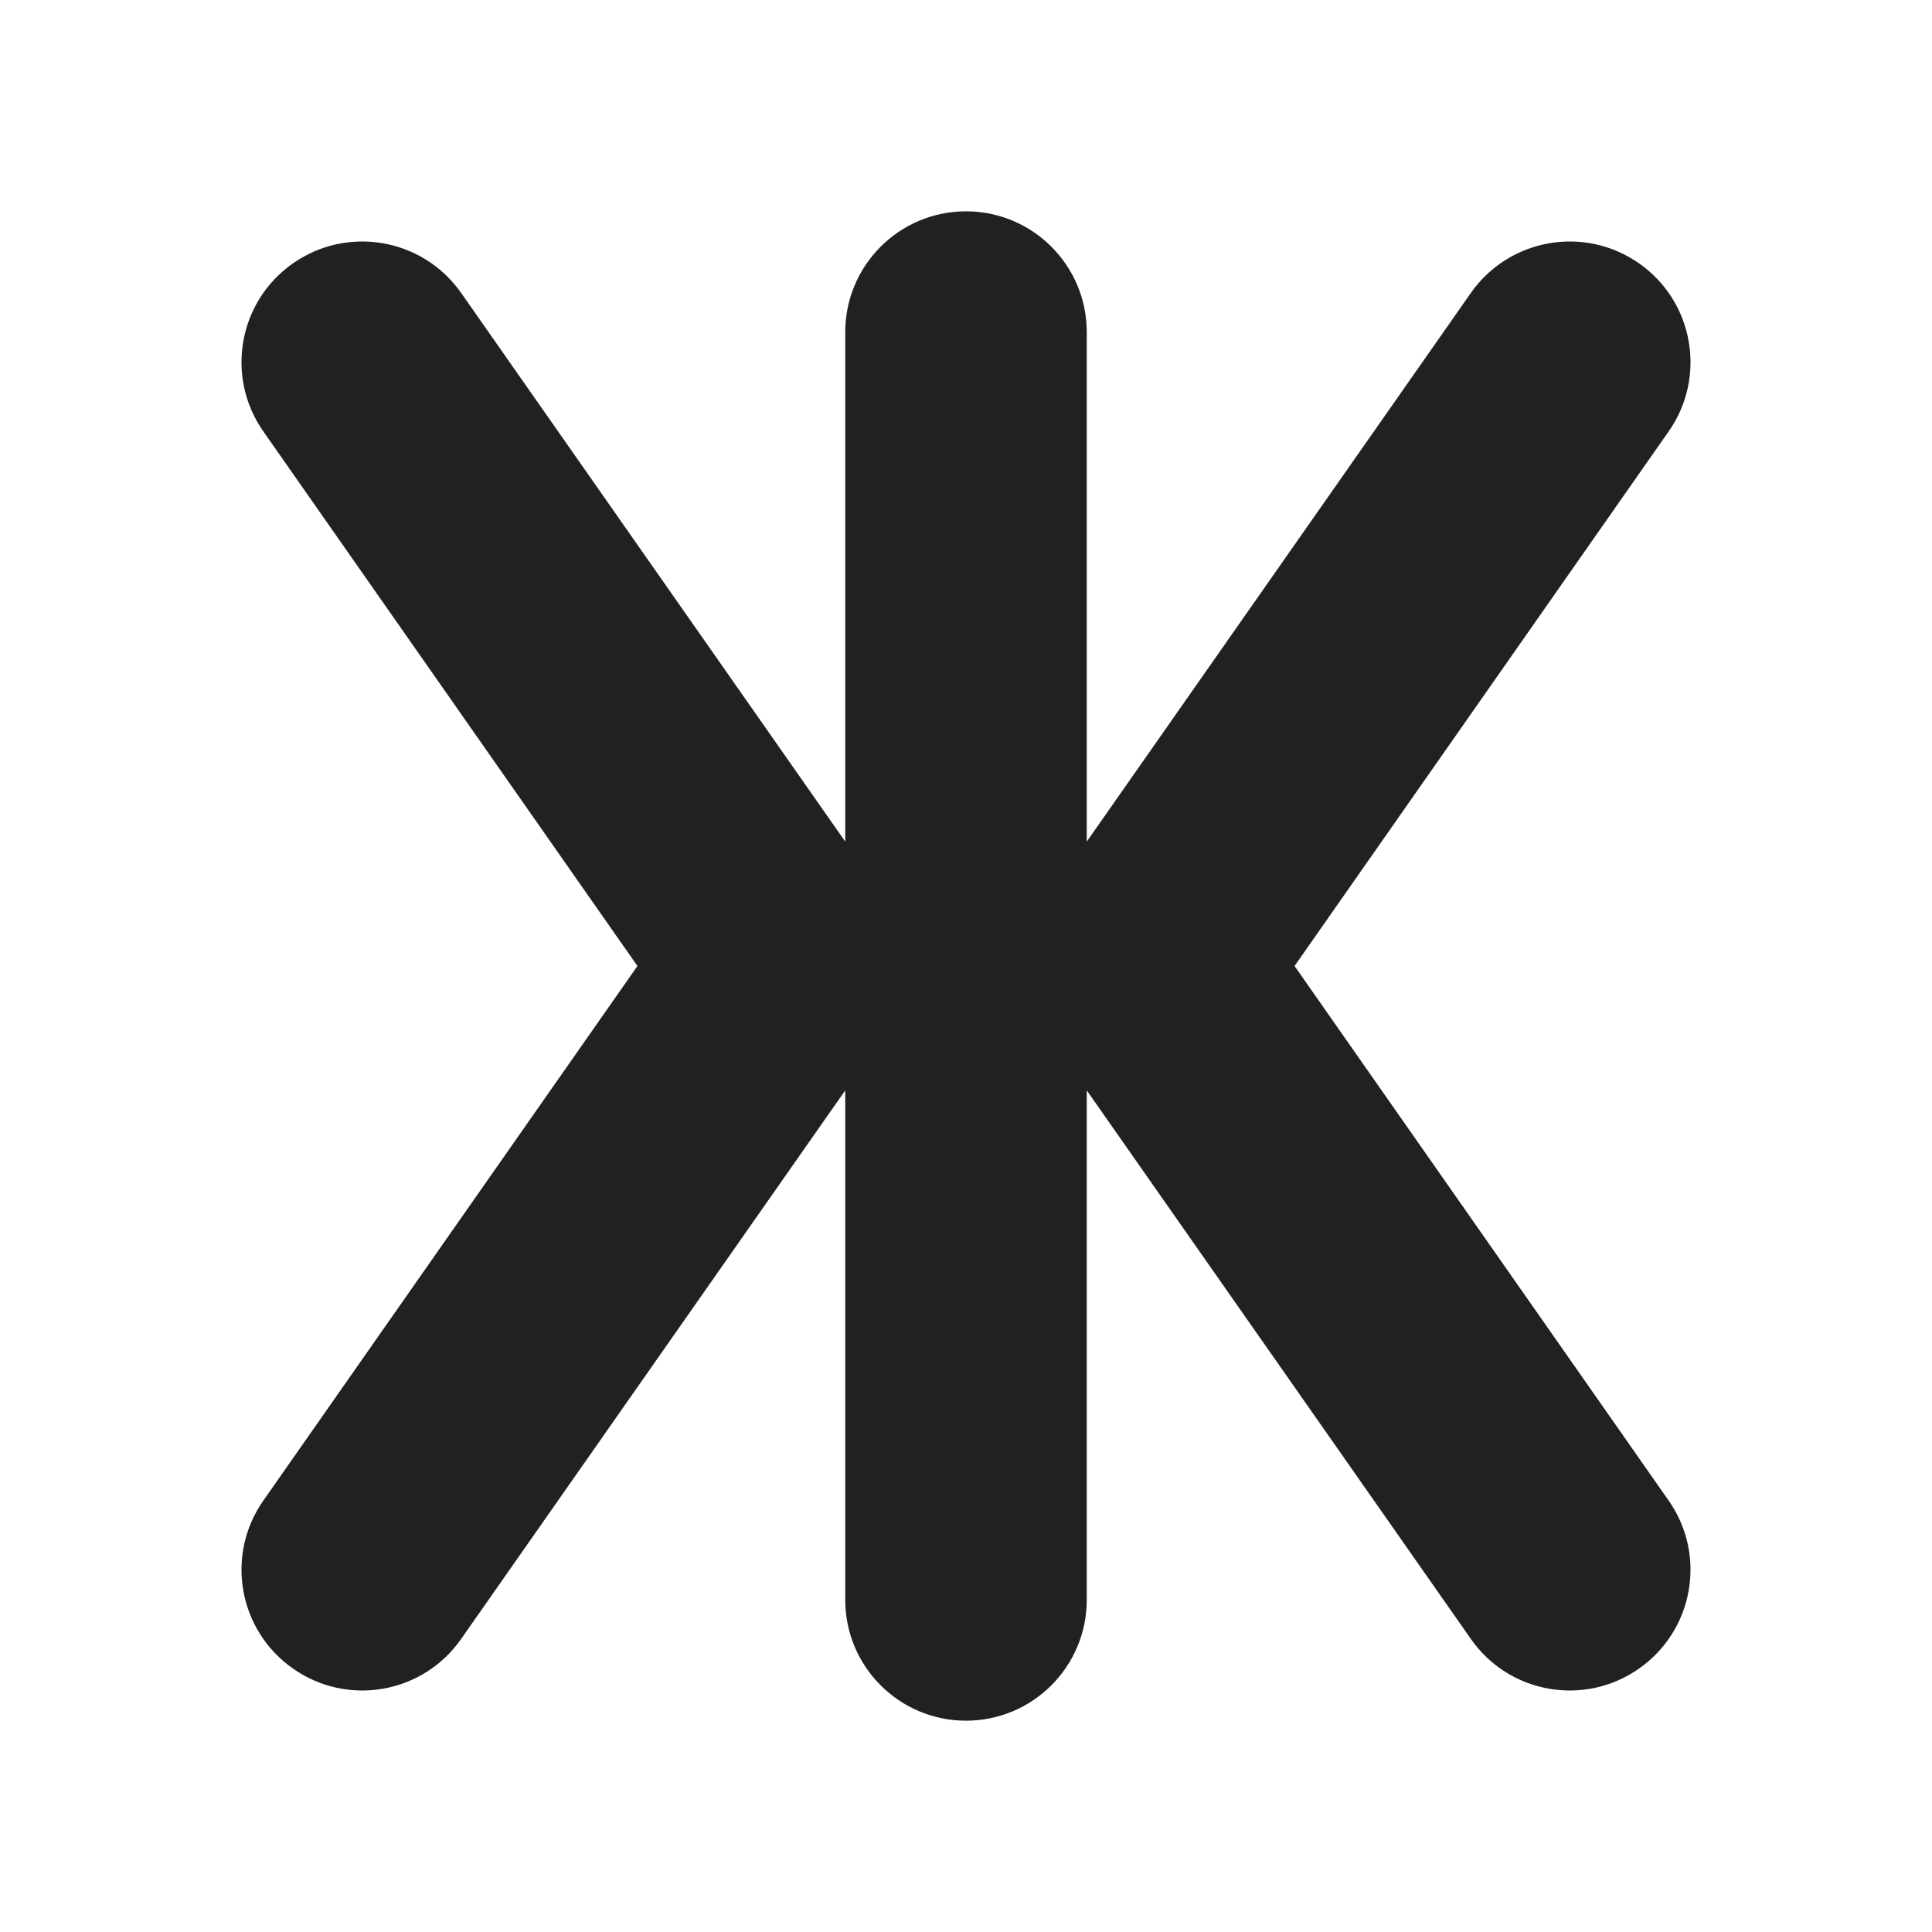 <svg width="16" height="16" viewBox="0 0 16 16" fill="none" xmlns="http://www.w3.org/2000/svg">
<path d="M8 1.75C8.552 1.75 9 2.198 9 2.75V6.97L12.181 2.426C12.498 1.974 13.121 1.864 13.574 2.181C14.026 2.497 14.136 3.121 13.819 3.573L10.721 8L13.819 12.427C14.136 12.879 14.026 13.502 13.573 13.819C13.121 14.136 12.497 14.026 12.181 13.573L9 9.03V13.25C9 13.802 8.552 14.25 8 14.25C7.448 14.25 7 13.802 7 13.25V9.03L3.819 13.573C3.503 14.026 2.879 14.136 2.427 13.819C1.974 13.502 1.864 12.879 2.181 12.427L5.279 8L2.181 3.573C1.864 3.121 1.974 2.497 2.426 2.181C2.879 1.864 3.502 1.974 3.819 2.426L7 6.97V2.75C7 2.198 7.448 1.75 8 1.75Z" fill="#212121"/>
</svg>
